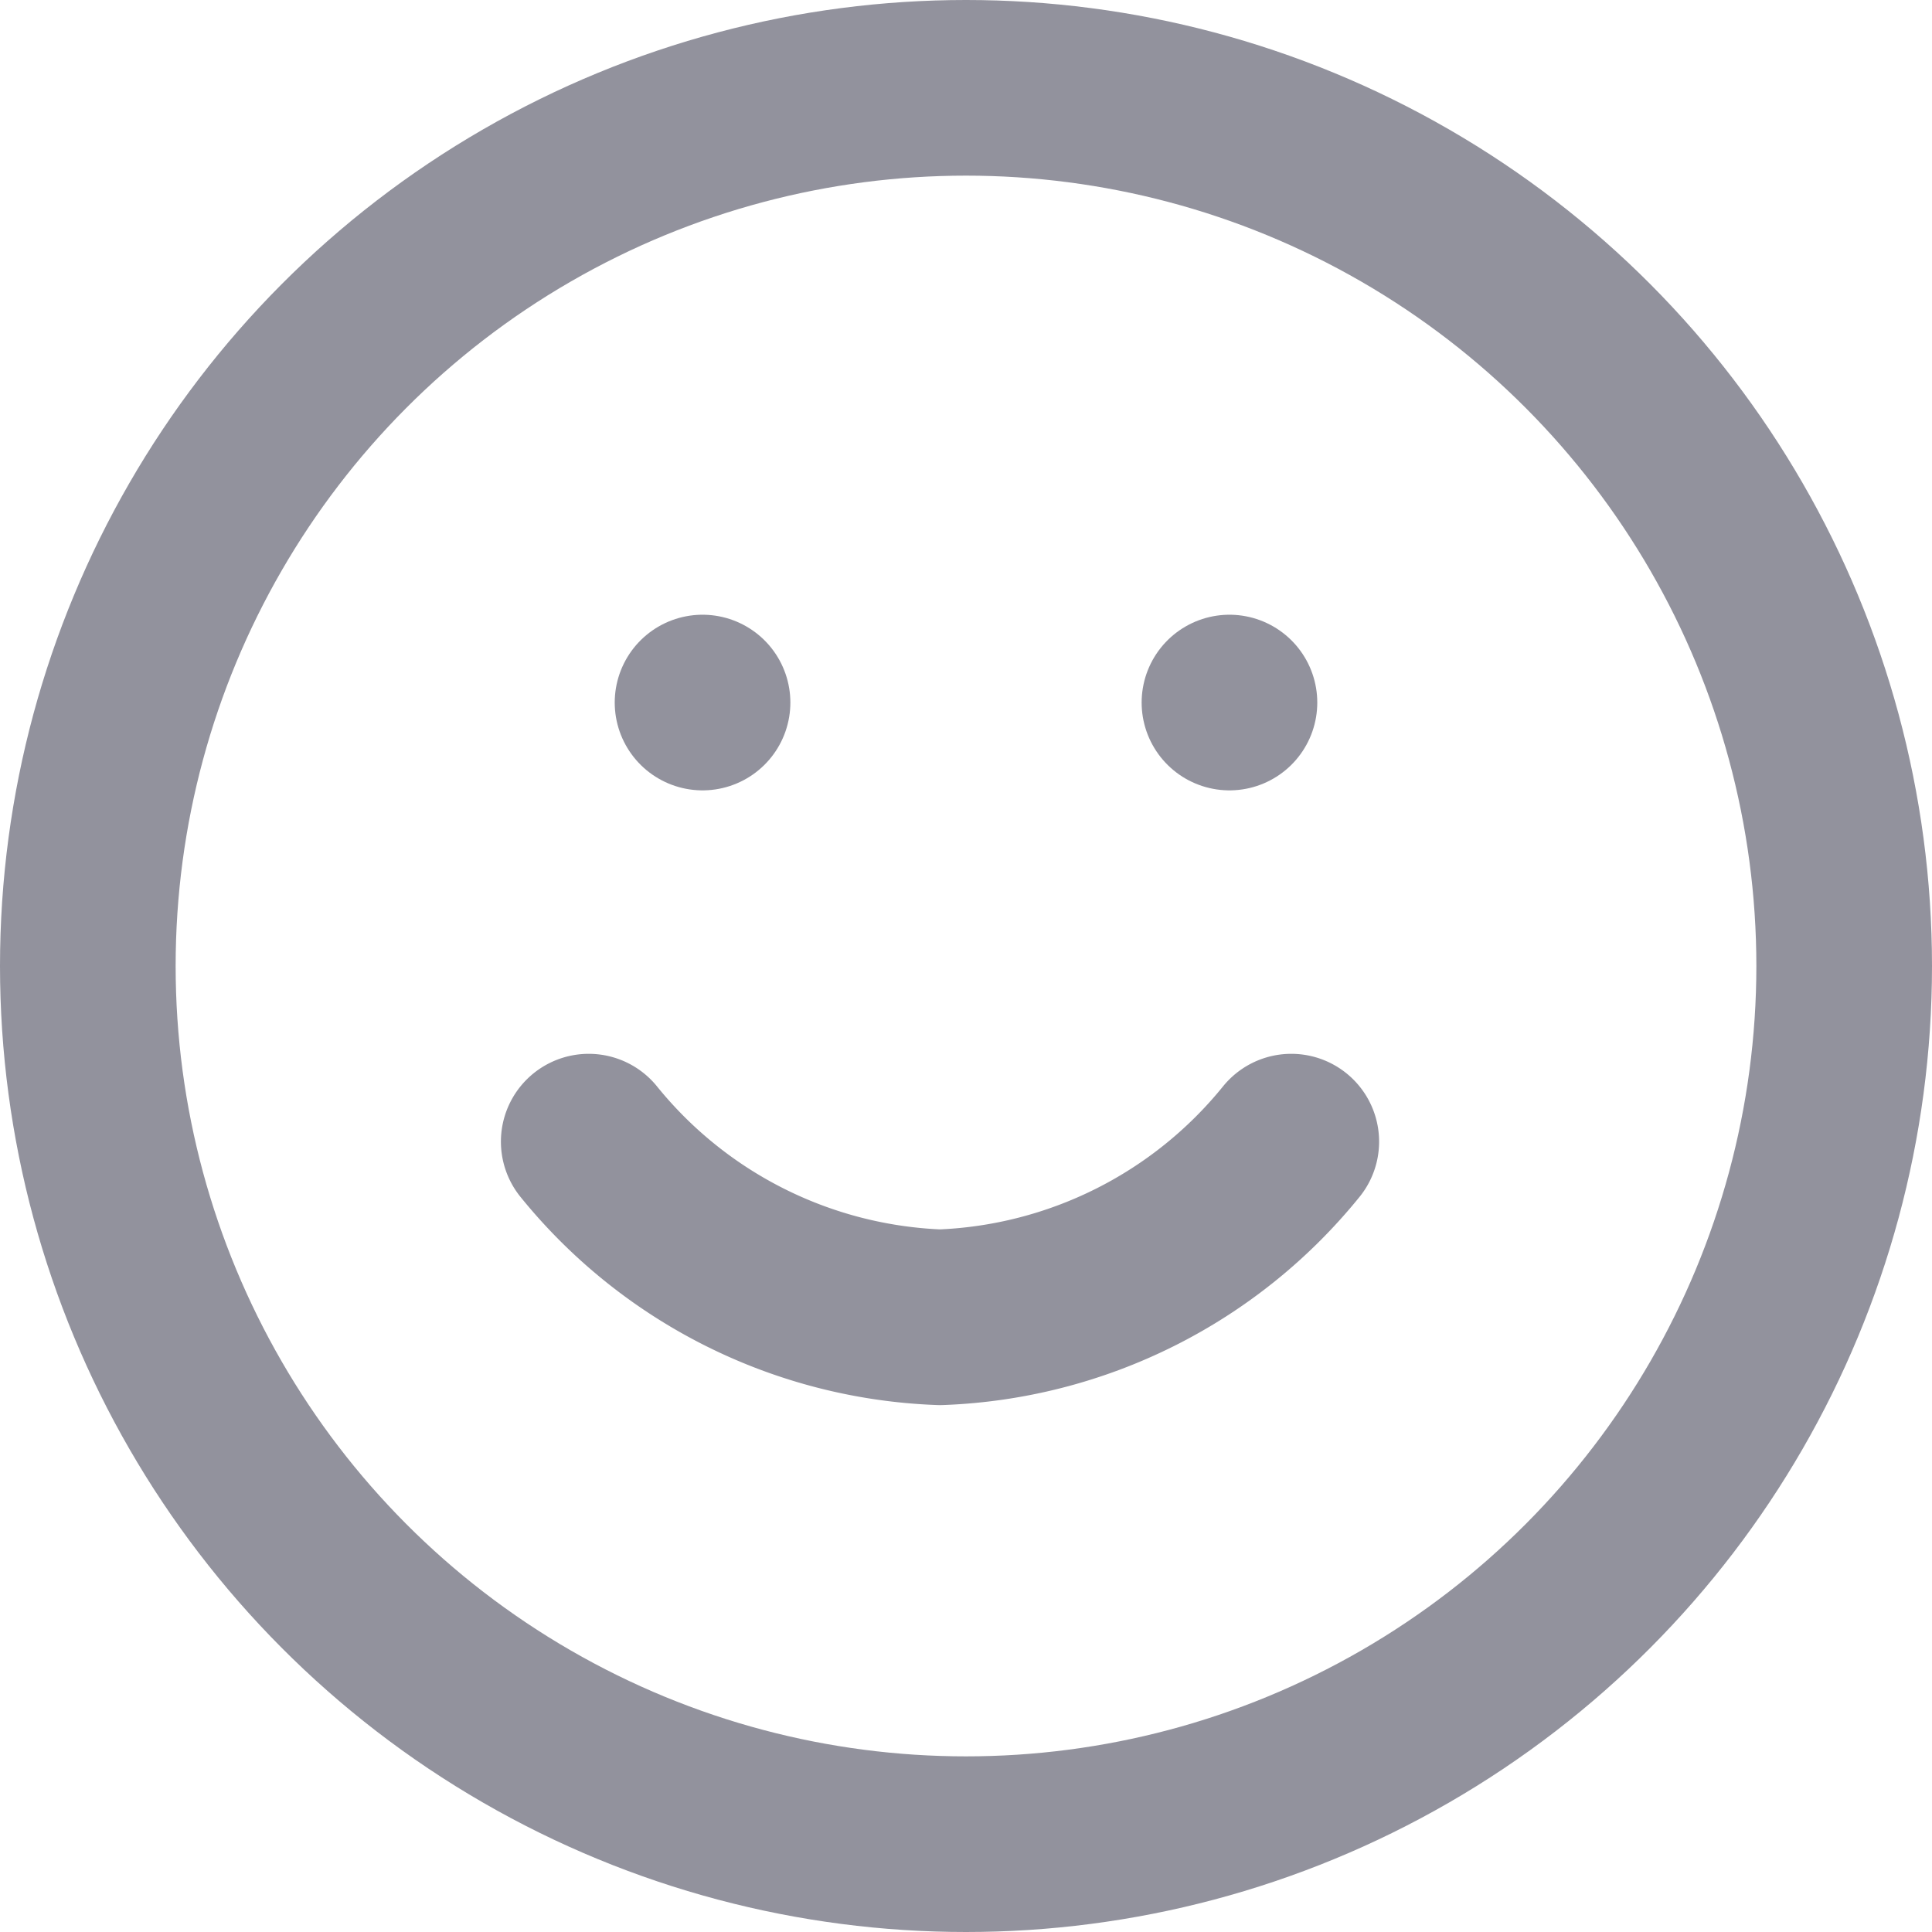<svg xmlns="http://www.w3.org/2000/svg" width="22" height="22" viewBox="0 0 22 22">
  <g id="smile" transform="translate(0.545 1)">
    <circle id="Ellipse_87" data-name="Ellipse 87" cx="10" cy="10" r="10" transform="translate(0.455)" fill="none" stroke="#92929d" stroke-linecap="round" stroke-linejoin="round" stroke-width="2"/>
    <path id="Path_77" data-name="Path 77" d="M8,14a5.4,5.4,0,0,0,4,2,5.4,5.4,0,0,0,4-2" transform="translate(-1.841 -2)" fill="none" stroke="#92929d" stroke-linecap="round" stroke-linejoin="round" stroke-width="2"/>
    <line id="Line_3" data-name="Line 3" transform="translate(7.455 7)" fill="none" stroke="#92929d" stroke-linecap="round" stroke-linejoin="round" stroke-width="2"/>
    <line id="Line_4" data-name="Line 4" transform="translate(13.455 7)" fill="none" stroke="#92929d" stroke-linecap="round" stroke-linejoin="round" stroke-width="2"/>
  </g>
</svg>
